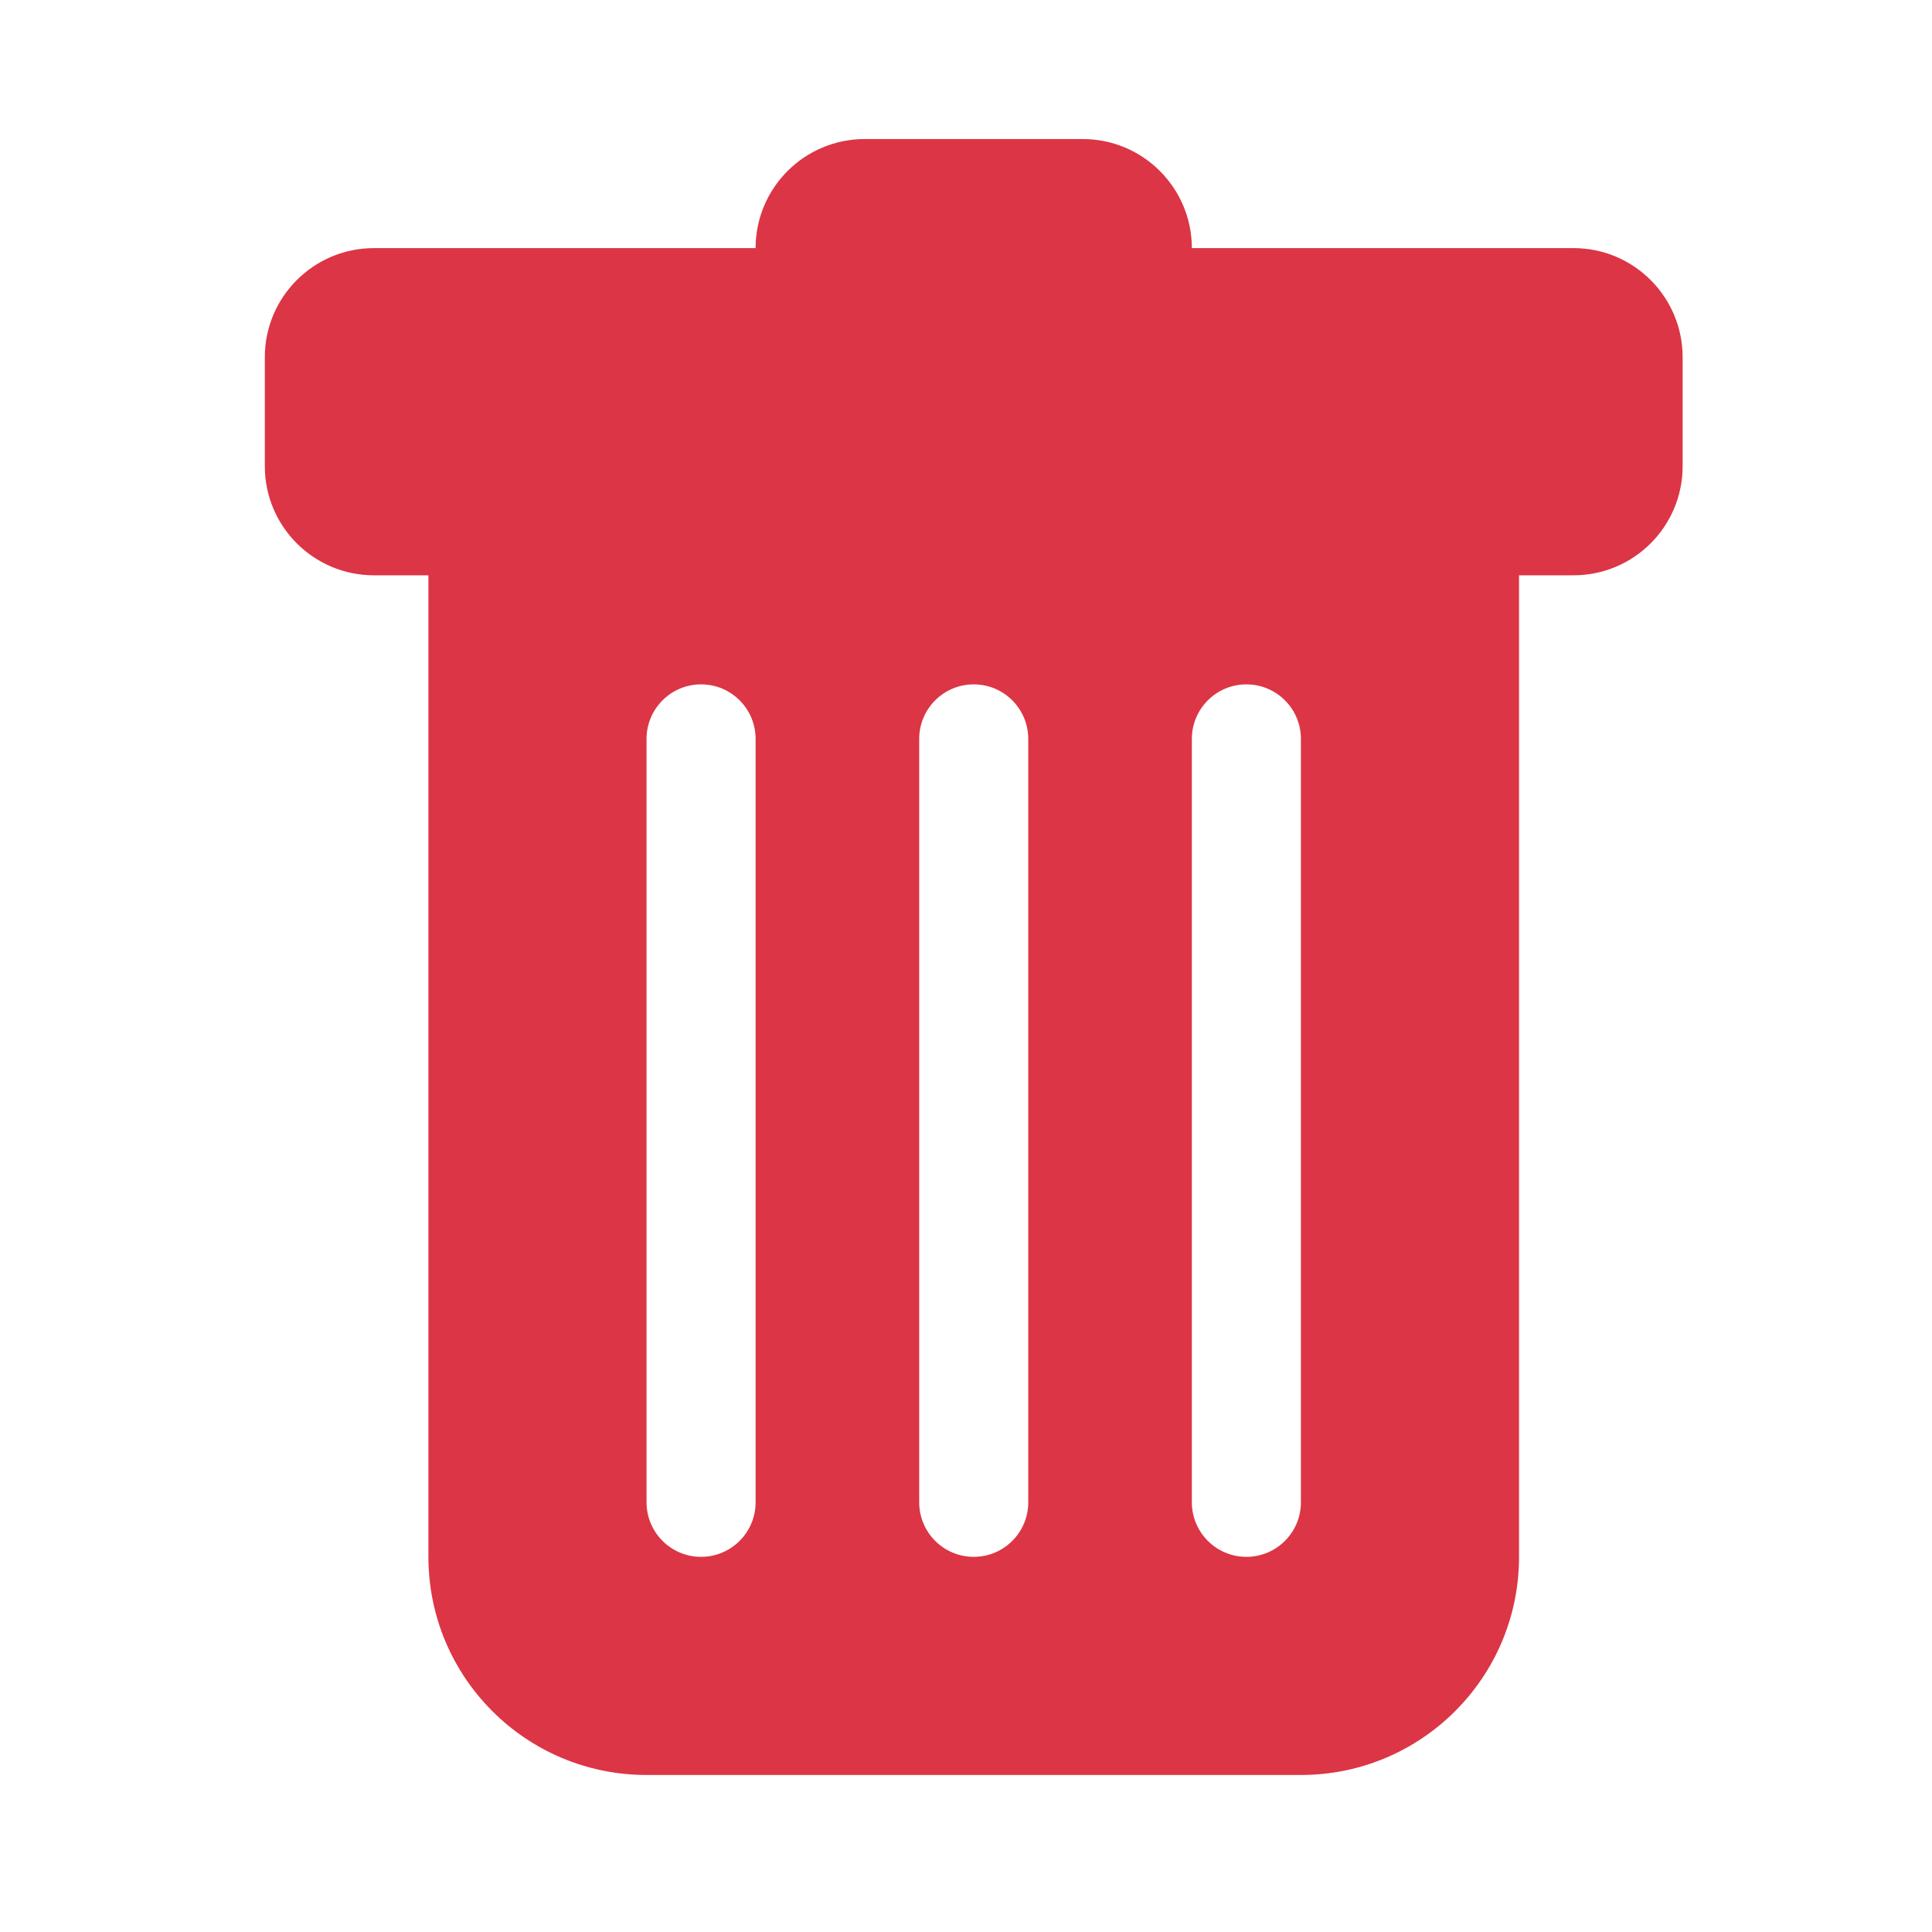 <?xml version="1.0" encoding="UTF-8" standalone="no" ?>
<!DOCTYPE svg PUBLIC "-//W3C//DTD SVG 1.1//EN" "http://www.w3.org/Graphics/SVG/1.1/DTD/svg11.dtd">
<svg xmlns="http://www.w3.org/2000/svg" xmlns:xlink="http://www.w3.org/1999/xlink" version="1.1" width="200" height="200" viewBox="0 0 200 200" xml:space="preserve">
<desc>Created with Fabric.js 4.2.0</desc>
<defs>
</defs>
<rect x="0" y="0" width="100%" height="100%" fill="transparent"></rect>
<g transform="matrix(1 0 0 1 100 100)" id="84ba9ee5-473e-4596-8e24-b69d86d4df96"  >
<rect style="stroke: none; stroke-width: 1; stroke-dasharray: none; stroke-linecap: butt; stroke-dashoffset: 0; stroke-linejoin: miter; stroke-miterlimit: 4; fill: rgb(255,255,255); fill-rule: nonzero; opacity: 1; visibility: hidden;" vector-effect="non-scaling-stroke"  x="-100" y="-100" rx="0" ry="0" width="200" height="200" />
</g>
<g transform="matrix(Infinity NaN NaN Infinity 0 0)" id="3b01e269-beef-4c4f-95fb-ce051e92fb34"  >
</g>
<g transform="matrix(11.29 0 0 11.29 100.8 99.07)" id="4fad5c33-6c6e-4502-b4d1-1e817ca09d1f"  >
<path style="stroke: rgb(255,0,0); stroke-width: 0; stroke-dasharray: none; stroke-linecap: butt; stroke-dashoffset: 0; stroke-linejoin: miter; stroke-miterlimit: 4; fill: rgb(220,53,69); fill-rule: nonzero; opacity: 1;" vector-effect="non-scaling-stroke"  transform=" translate(-8, -7.5)" d="M 2.5 1 C 1.948 1 1.5 1.448 1.5 2 L 1.5 3 C 1.5 3.552 1.948 4 2.5 4 L 3 4 L 3 13 C 3 14.105 3.895 15 5 15 L 11 15 C 12.105 15 13 14.105 13 13 L 13 4 L 13.5 4 C 14.052 4 14.5 3.552 14.5 3 L 14.5 2 C 14.5 1.448 14.052 1 13.5 1 L 10 1 C 10 0.448 9.552 0 9 0 L 7 0 C 6.448 0 6 0.448 6 1 L 2.5 1 z M 5.5 5 C 5.776 5 6 5.224 6 5.5 L 6 12.5 C 6 12.776 5.776 13 5.5 13 C 5.224 13 5 12.776 5 12.5 L 5 5.5 C 5 5.224 5.224 5 5.5 5 z M 8 5 C 8.276 5 8.5 5.224 8.5 5.5 L 8.5 12.5 C 8.5 12.776 8.276 13 8 13 C 7.724 13 7.5 12.776 7.5 12.5 L 7.5 5.5 C 7.5 5.224 7.724 5 8 5 z M 11 5.5 L 11 12.5 C 11 12.776 10.776 13 10.5 13 C 10.224 13 10 12.776 10 12.5 L 10 5.5 C 10 5.224 10.224 5 10.5 5 C 10.776 5 11 5.224 11 5.5 z" stroke-linecap="round" />
</g>
</svg>